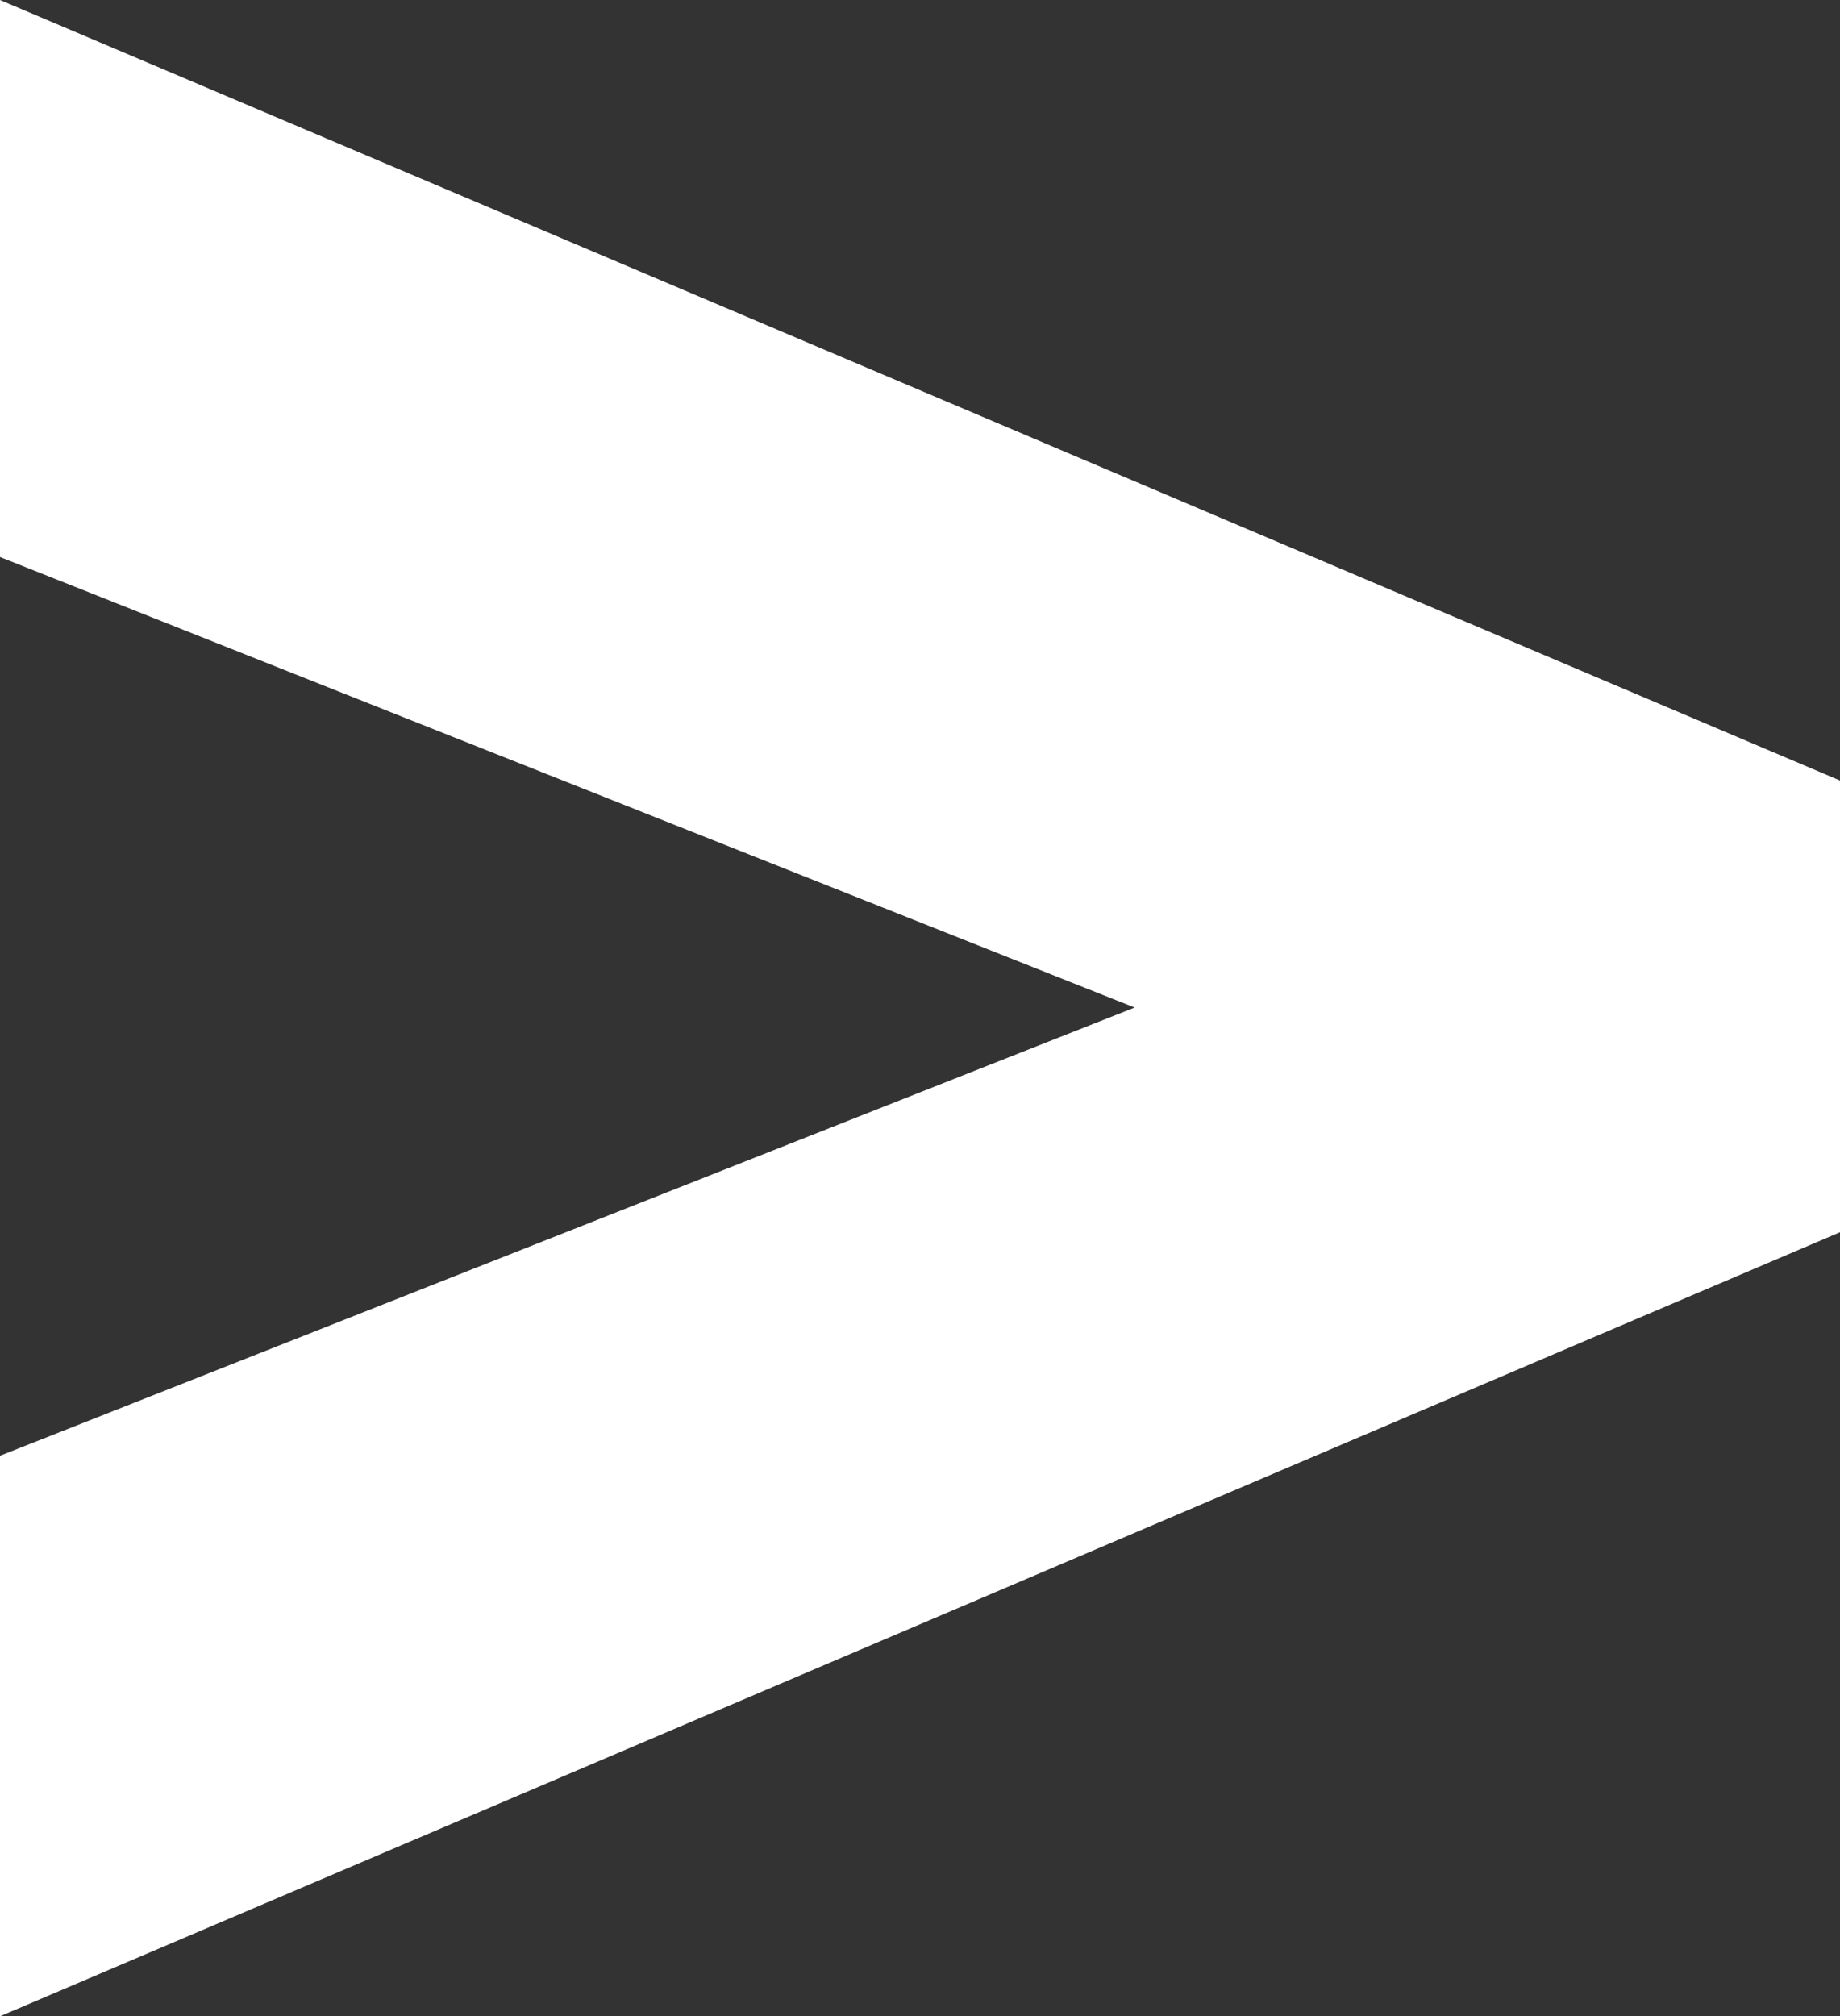 <?xml version="1.0" encoding="UTF-8"?><svg id="a" xmlns="http://www.w3.org/2000/svg" width="15.73" height="17.23" viewBox="0 0 15.73 17.23"><rect x="0" y="0" width="15.73" height="17.23" fill="#333333" stroke="none"/><path d="m0,17.23v-4.79l9.7-3.83L0,4.76V0l15.73,6.67v3.86L0,17.23Z" fill="#fff" stroke-width="0"/></svg>